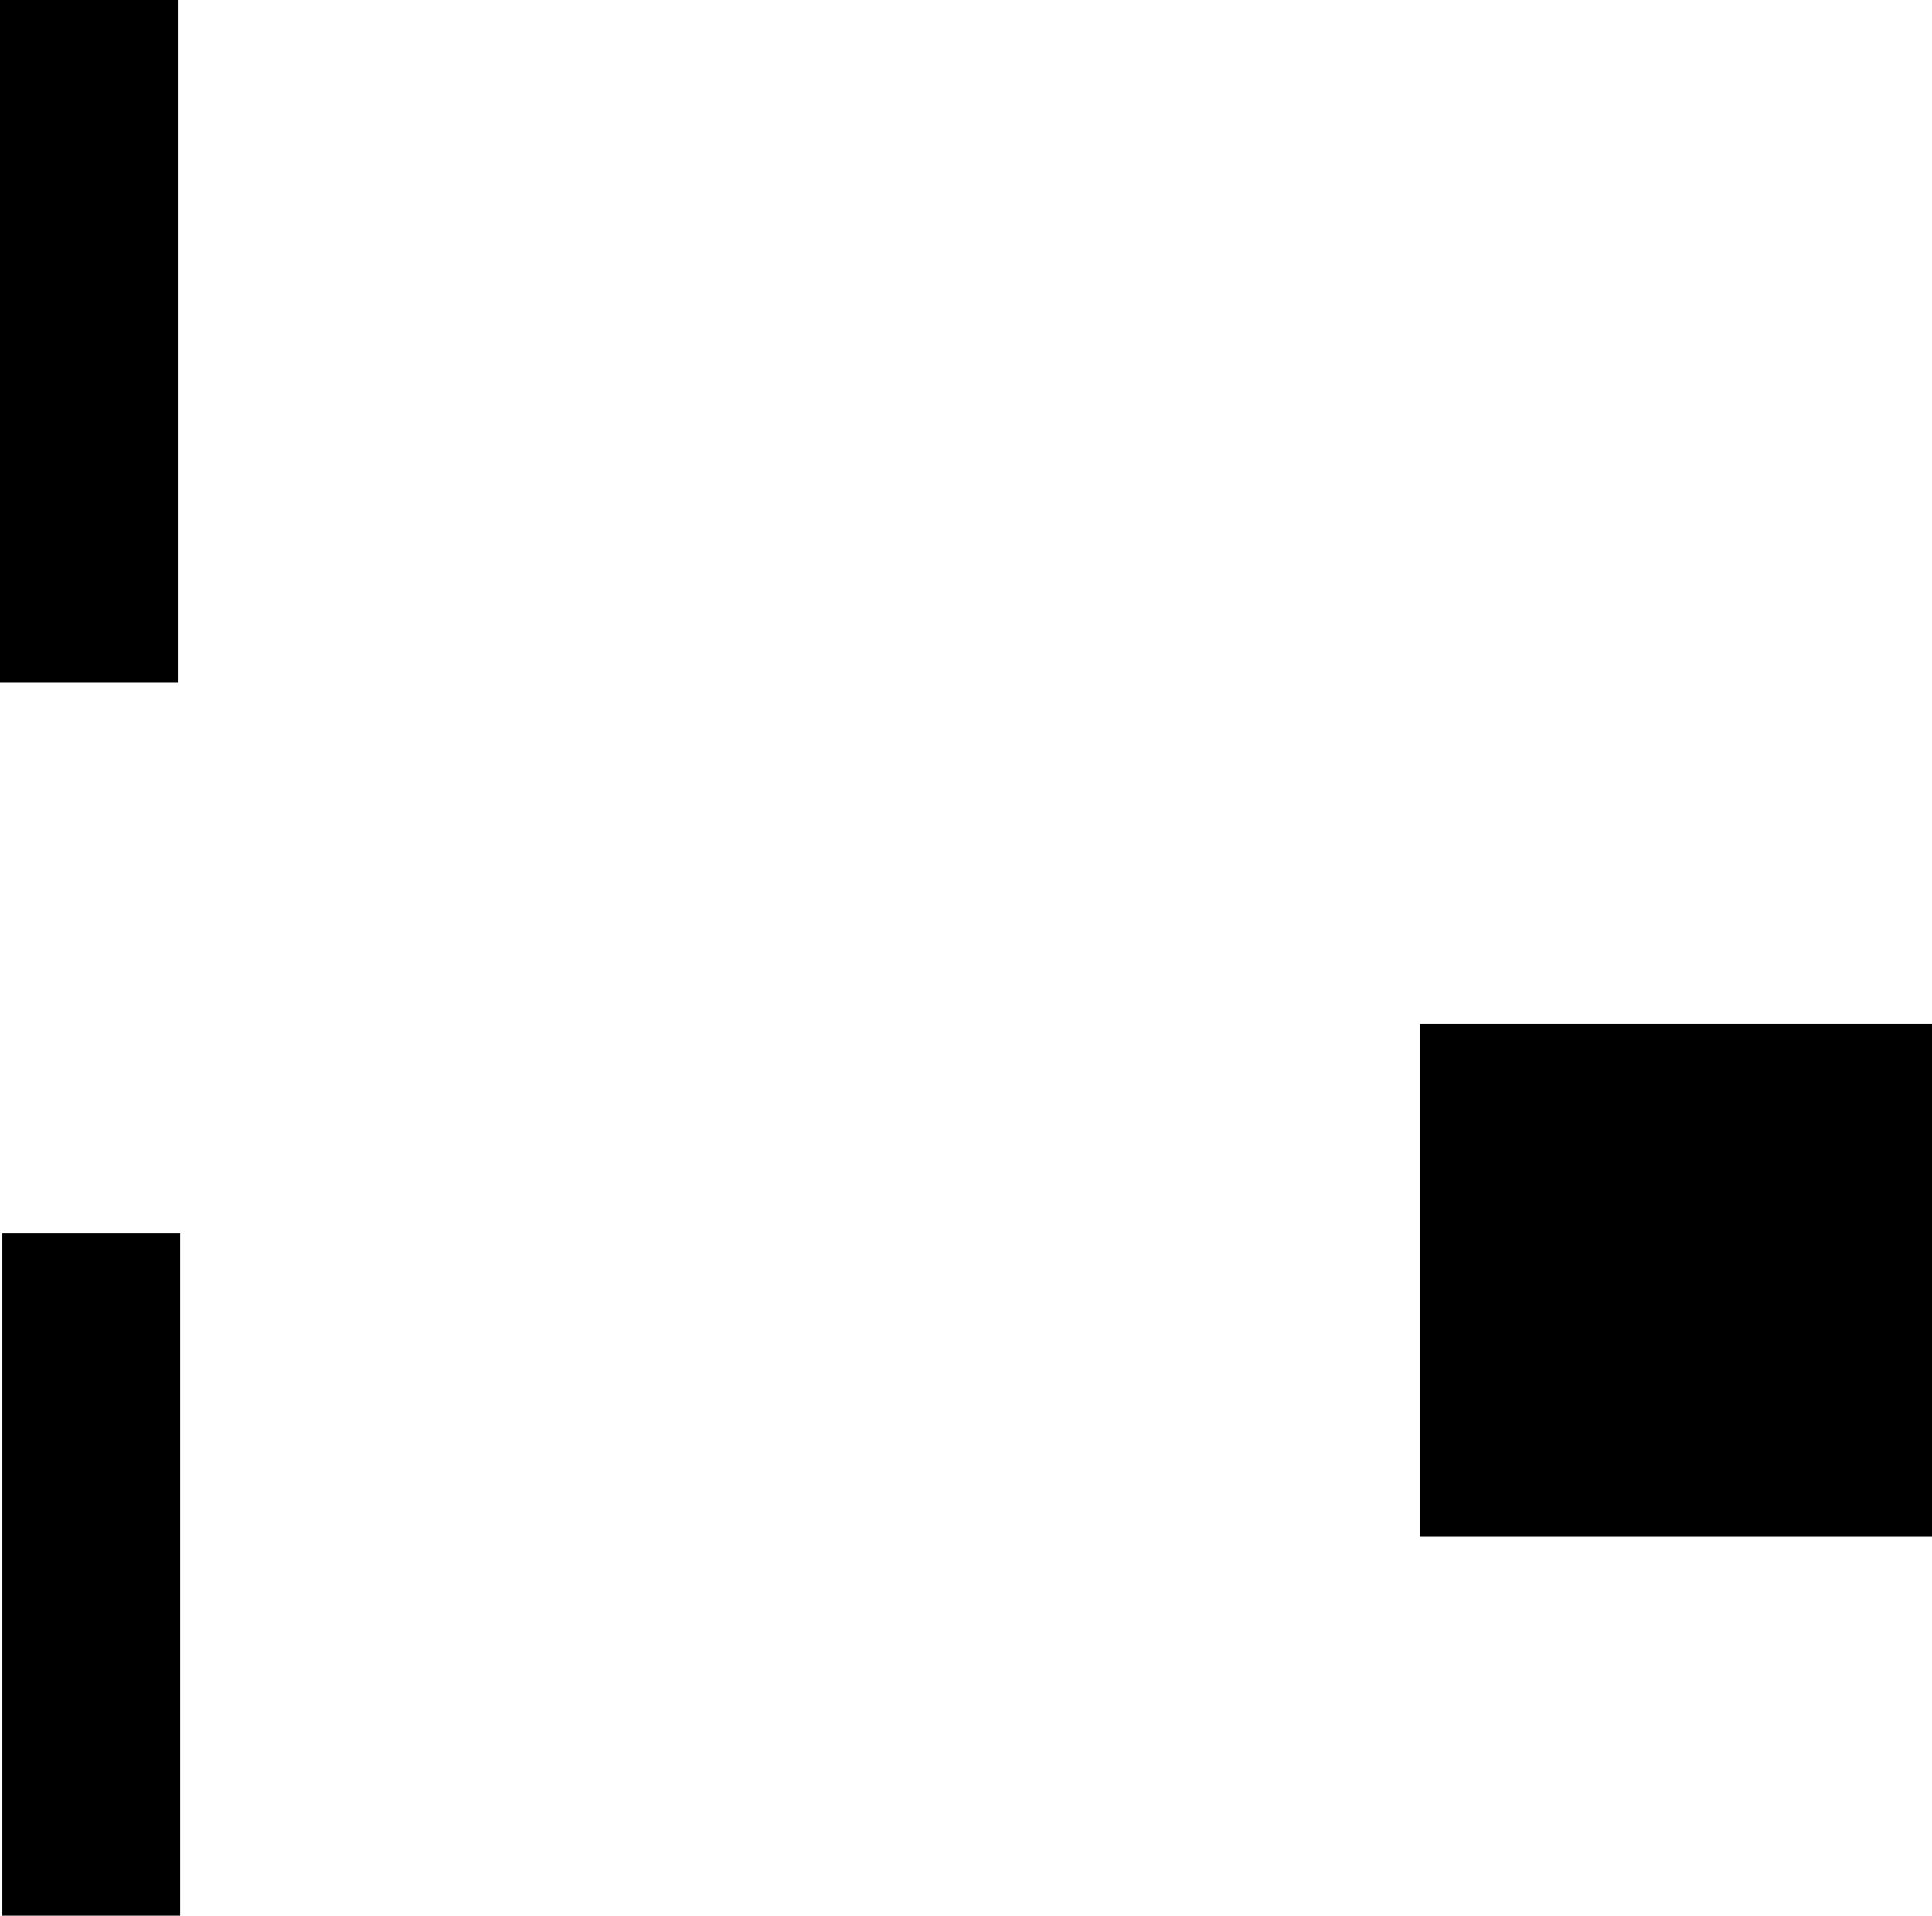 <svg version="1.1" xmlns="http://www.w3.org/2000/svg" xmlns:xlink="http://www.w3.org/1999/xlink" width="407.887" height="404.399" viewBox="0,0,407.887,404.399"><g transform="translate(13.983,20.402)"><g data-paper-data="{&quot;isPaintingLayer&quot;:true}" fill="#000000" fill-rule="nonzero" stroke="none" stroke-width="0" stroke-linecap="butt" stroke-linejoin="miter" stroke-miterlimit="10" stroke-dasharray="" stroke-dashoffset="0" style="mix-blend-mode: normal"><path d="M-13.983,-20.402h37.538v144.144h-37.538z"/><path d="M-13.487,239.853h37.538v144.144h-37.538z"/><path d="M285.796,303.874v-108.108h108.108v108.108z"/></g></g></svg>